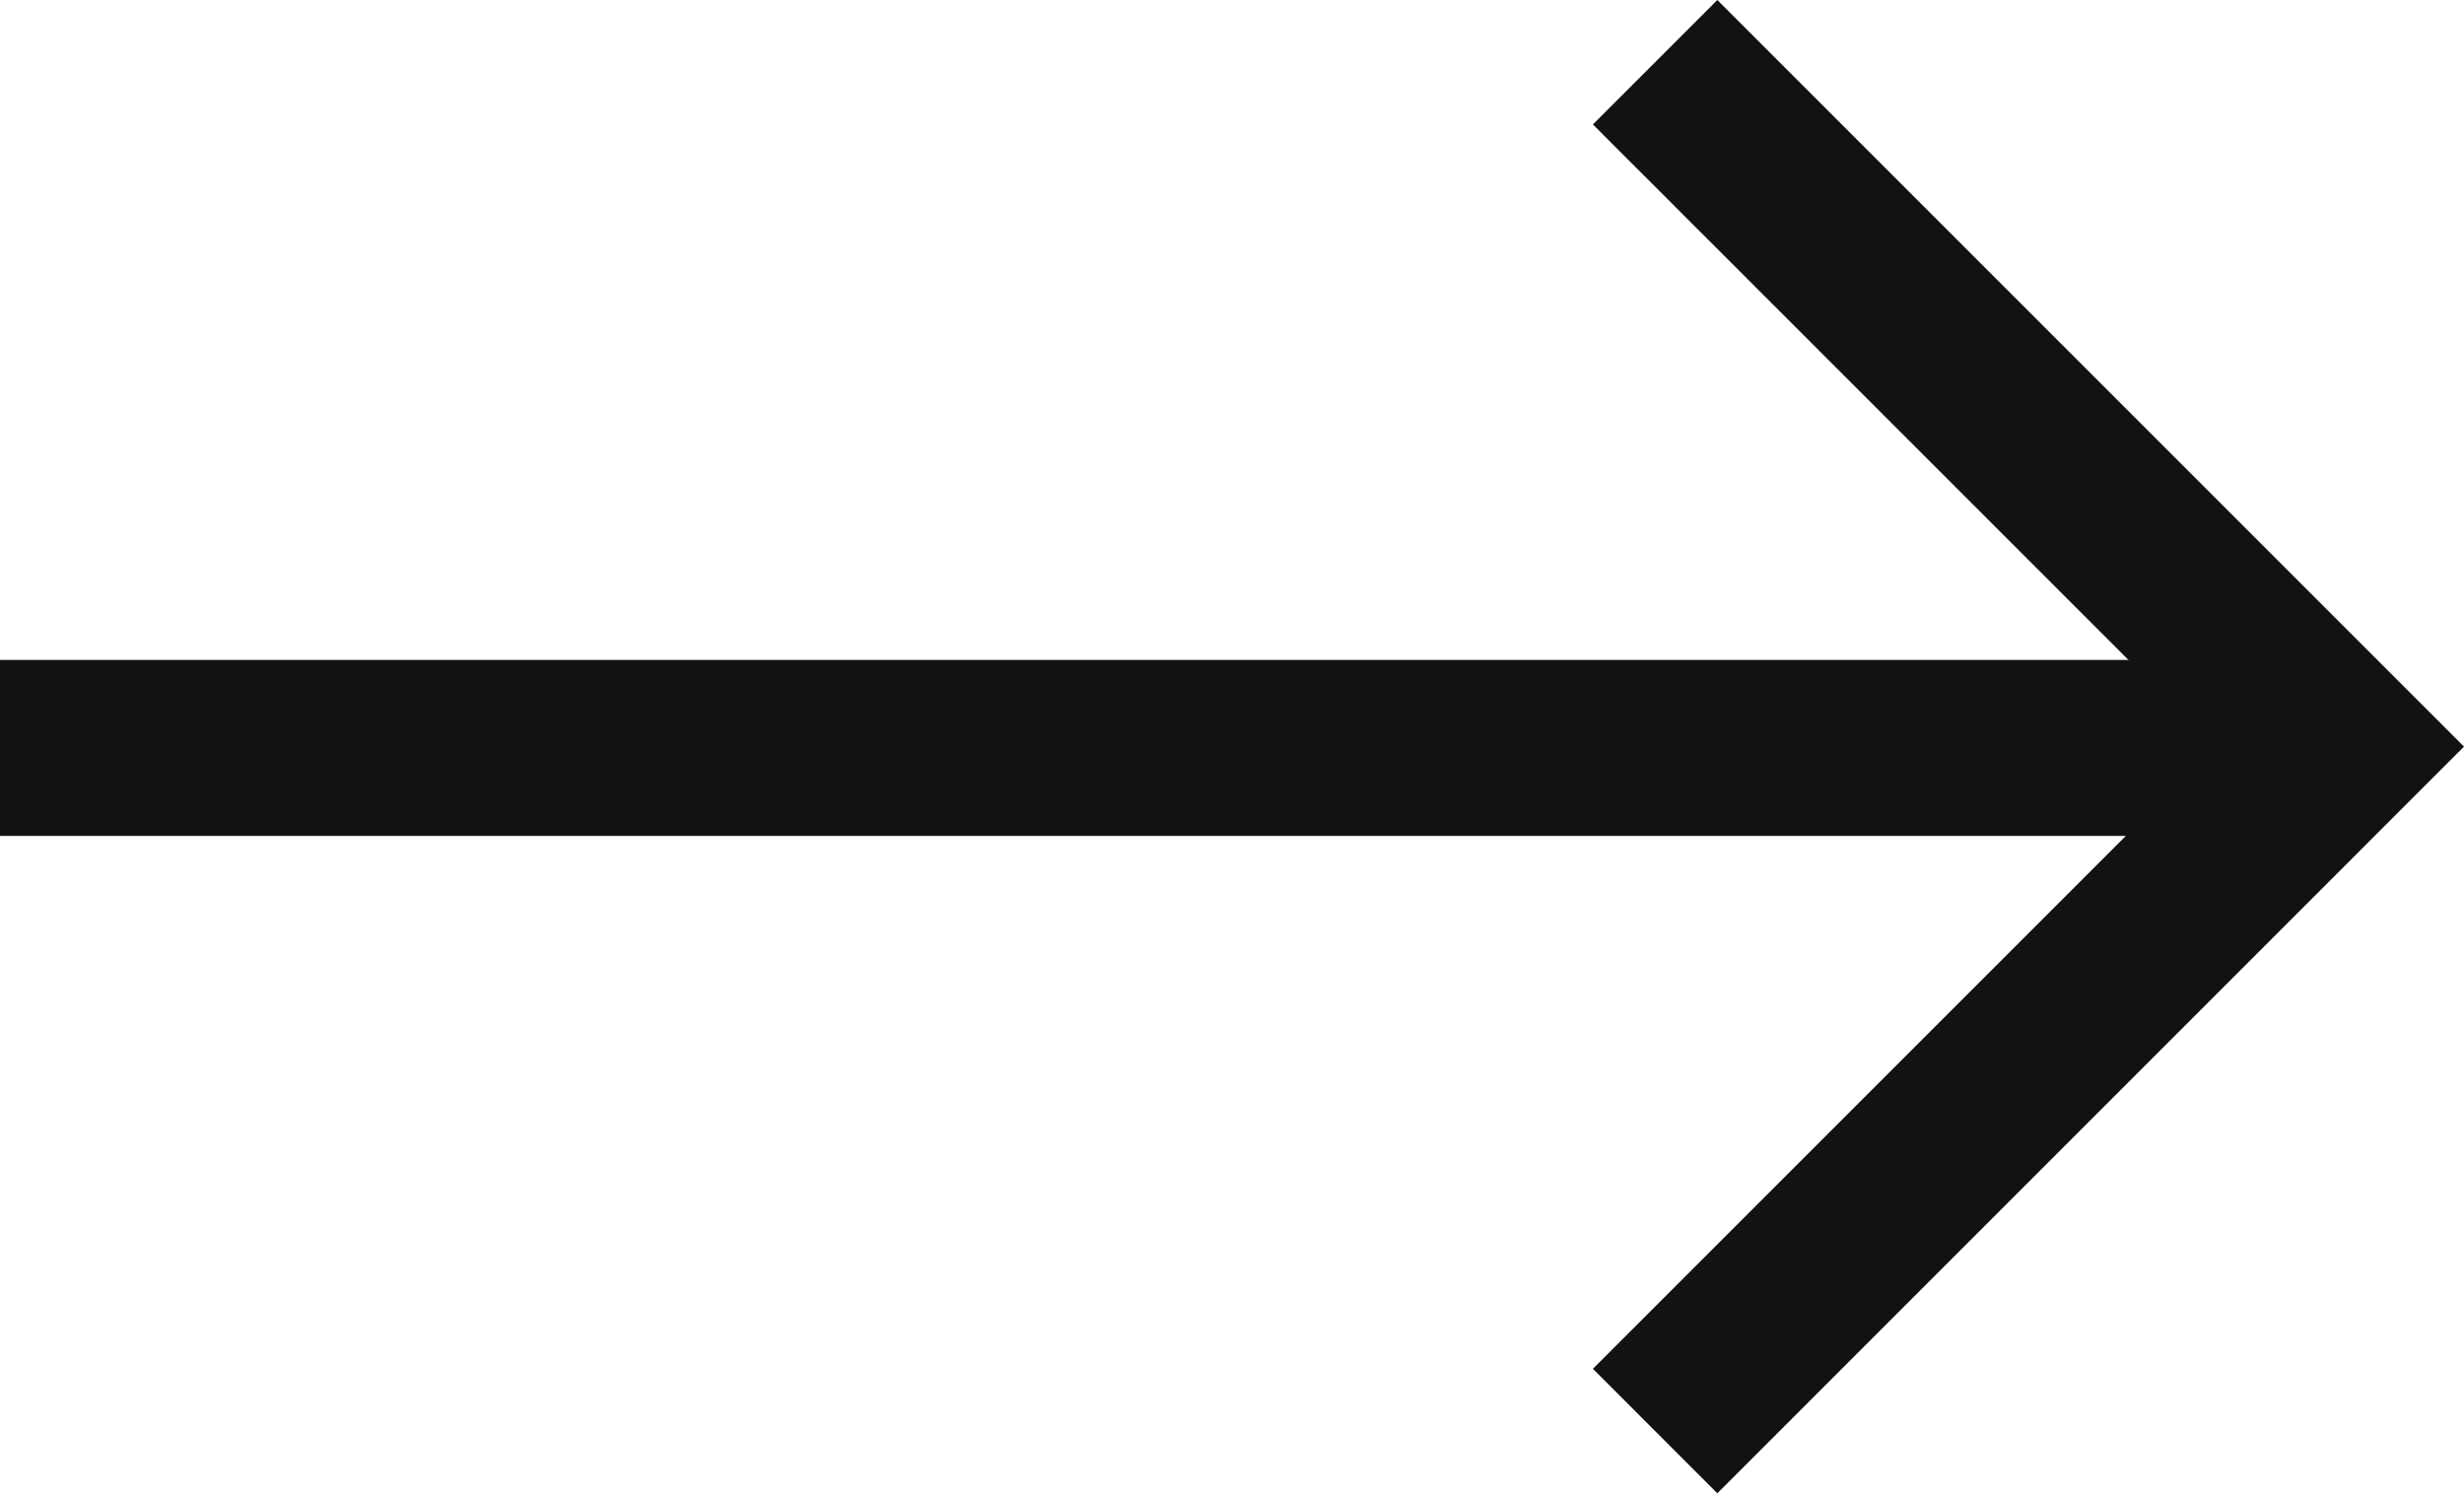 <svg width="28" height="17" viewBox="0 0 28 17" fill="none" xmlns="http://www.w3.org/2000/svg">
<path d="M25.999 7.5H-0.001V9.5H25.999V7.5Z" fill="#121212"/>
<path d="M25.172 8.485L18.101 1.414L19.515 0L28 8.485L19.515 16.971L18.101 15.556L25.172 8.485Z" fill="#121212"/>
</svg>
